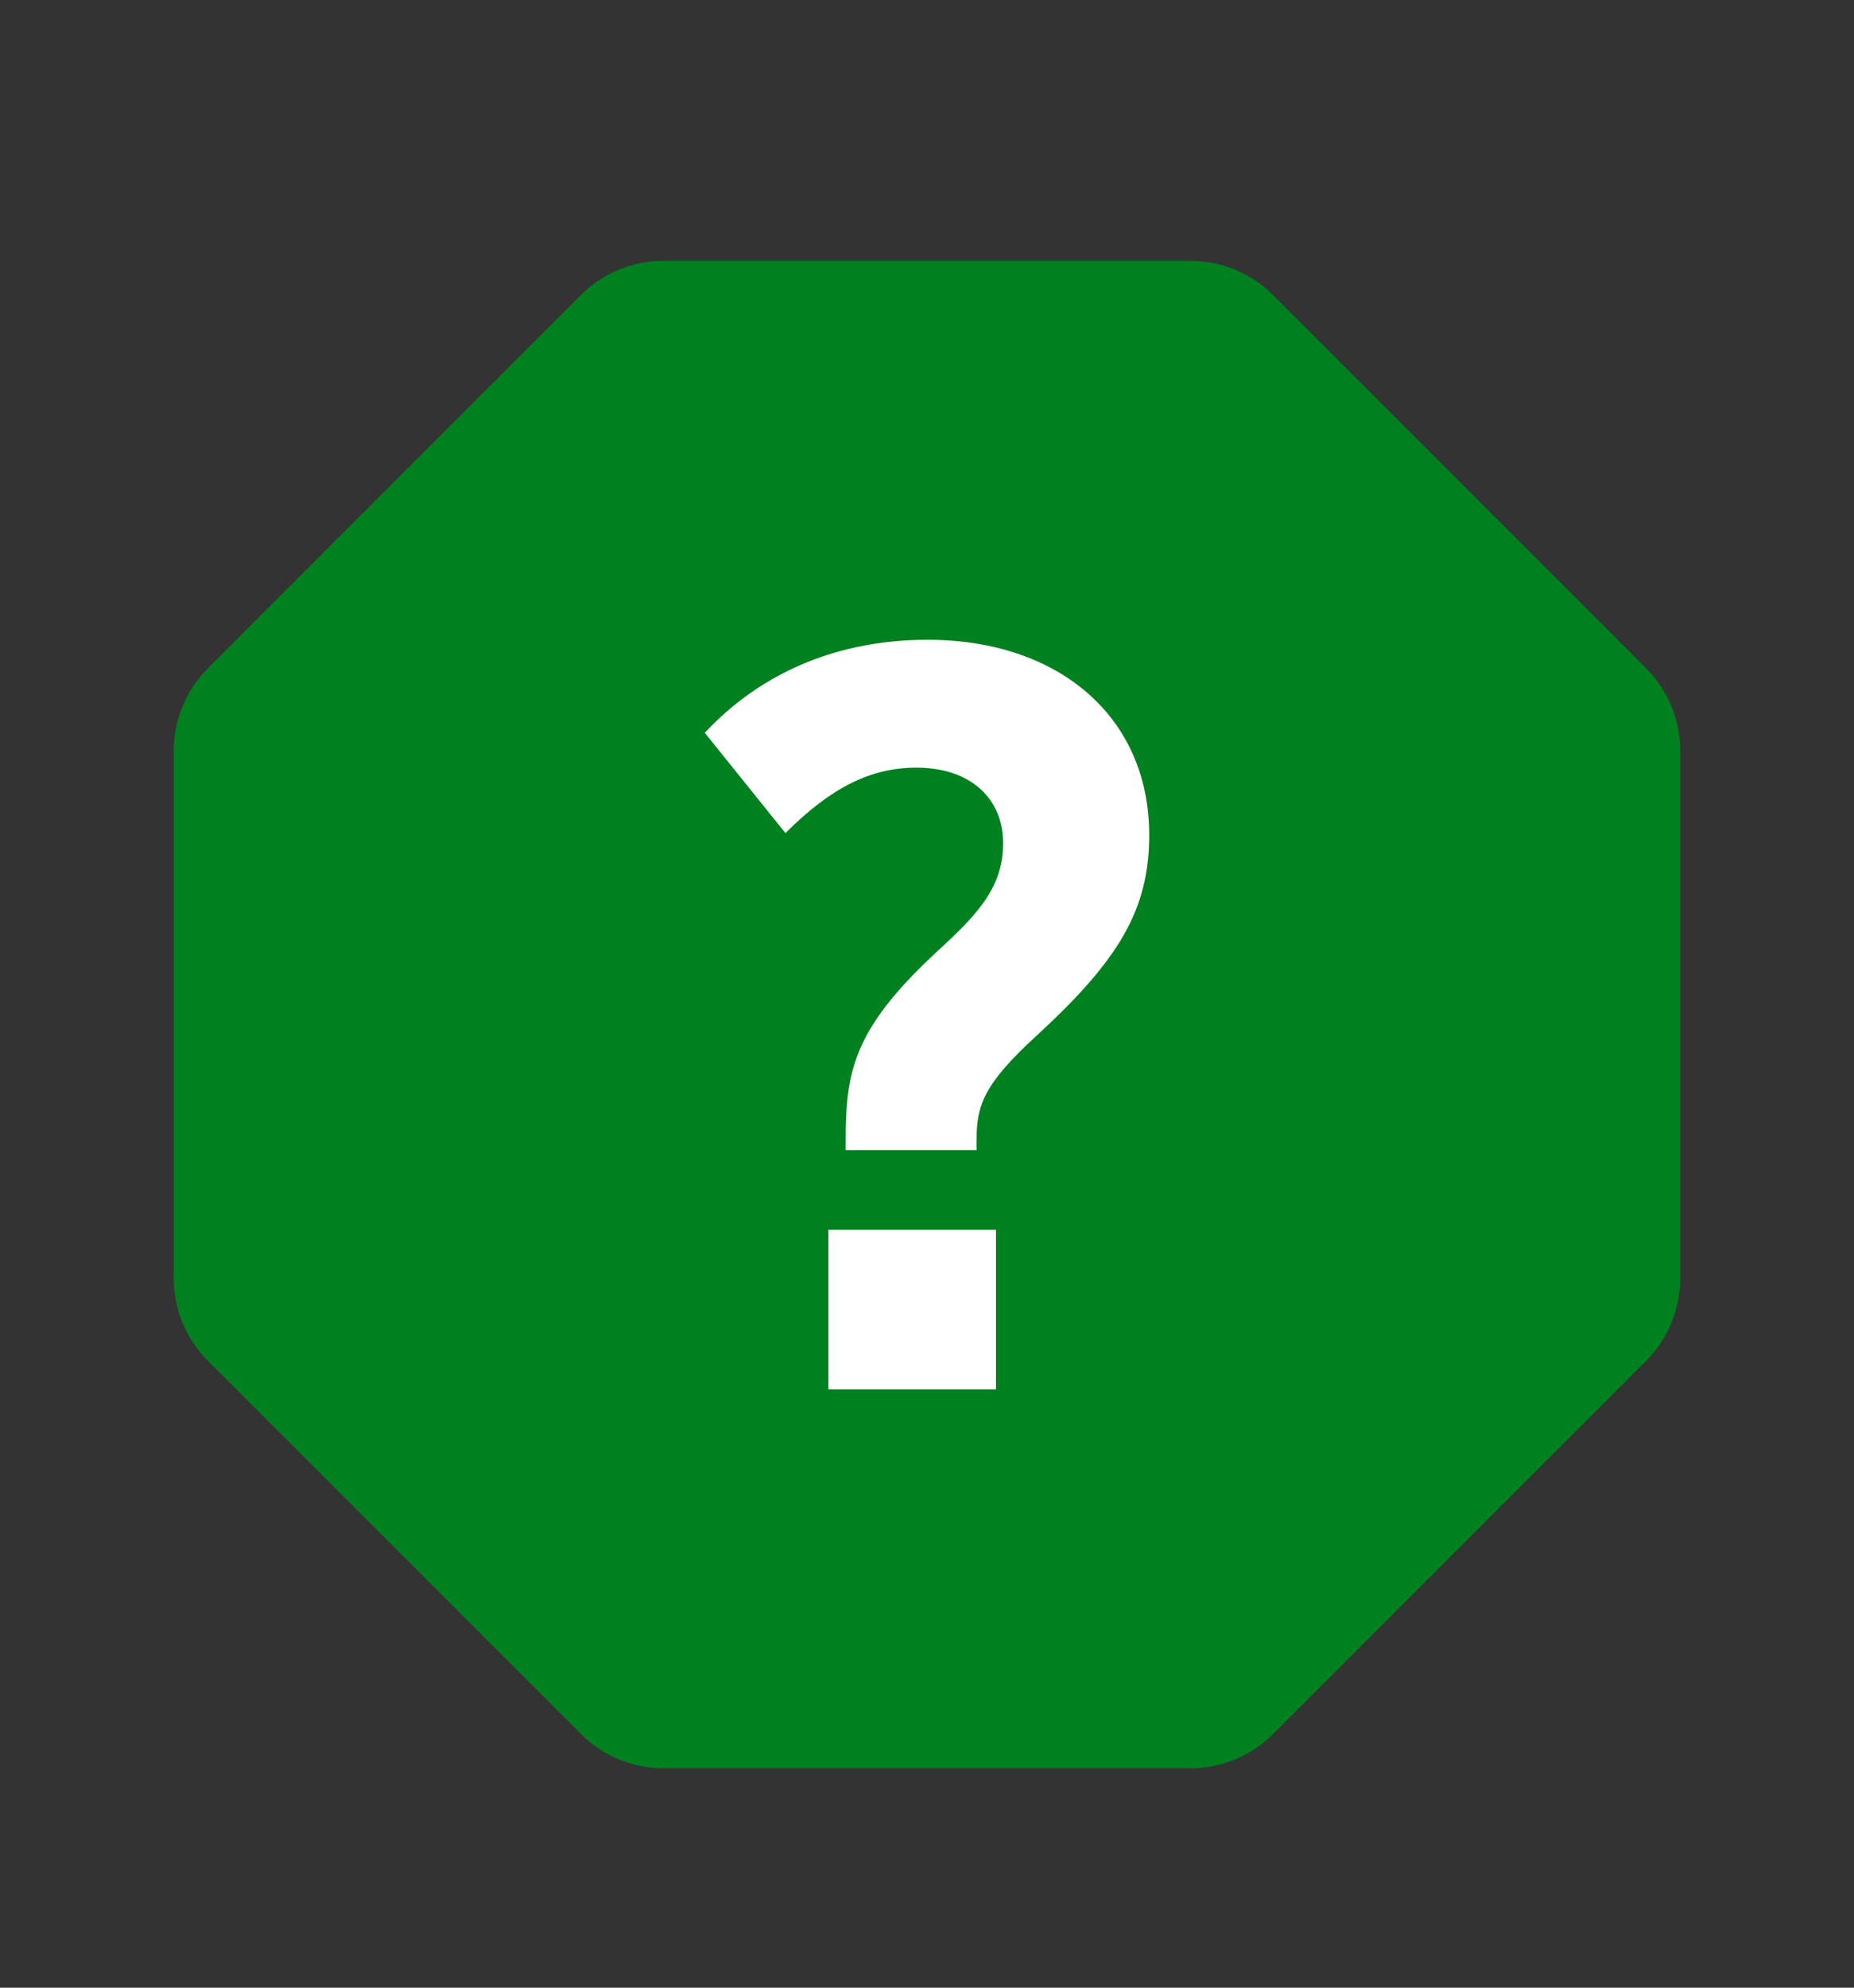 <svg width="14" height="15" viewBox="0 0 14 15" fill="none" xmlns="http://www.w3.org/2000/svg">
<rect x="0" y="0" width="14" height="15" fill="#333333" stroke="none"/>
<path d="M12.431 5.044L9.612 2.225C9.448 2.062 9.225 1.969 8.993 1.969H5.007C4.775 1.969 4.552 2.062 4.388 2.225L1.569 5.044C1.405 5.208 1.313 5.431 1.312 5.663V9.65C1.313 9.882 1.405 10.104 1.569 10.269L4.388 13.087C4.552 13.251 4.775 13.343 5.007 13.344H8.993C9.225 13.343 9.448 13.251 9.612 13.087L12.431 10.269C12.595 10.104 12.687 9.882 12.688 9.65V5.663C12.687 5.431 12.595 5.208 12.431 5.044Z" fill="#00811F"/>
<path d="M7.374 8.679H6.386V8.609C6.386 8.092 6.441 7.776 7.05 7.205C7.351 6.927 7.575 6.719 7.575 6.364C7.575 6.032 7.336 5.793 6.919 5.793C6.572 5.793 6.271 5.947 5.931 6.287L5.322 5.53C5.761 5.06 6.348 4.828 7.004 4.828C7.992 4.828 8.678 5.407 8.678 6.302C8.678 6.873 8.439 7.251 7.837 7.807C7.421 8.185 7.374 8.347 7.374 8.609V8.679ZM6.255 9.281H7.521V10.485H6.255V9.281Z" fill="white"/>
</svg>
